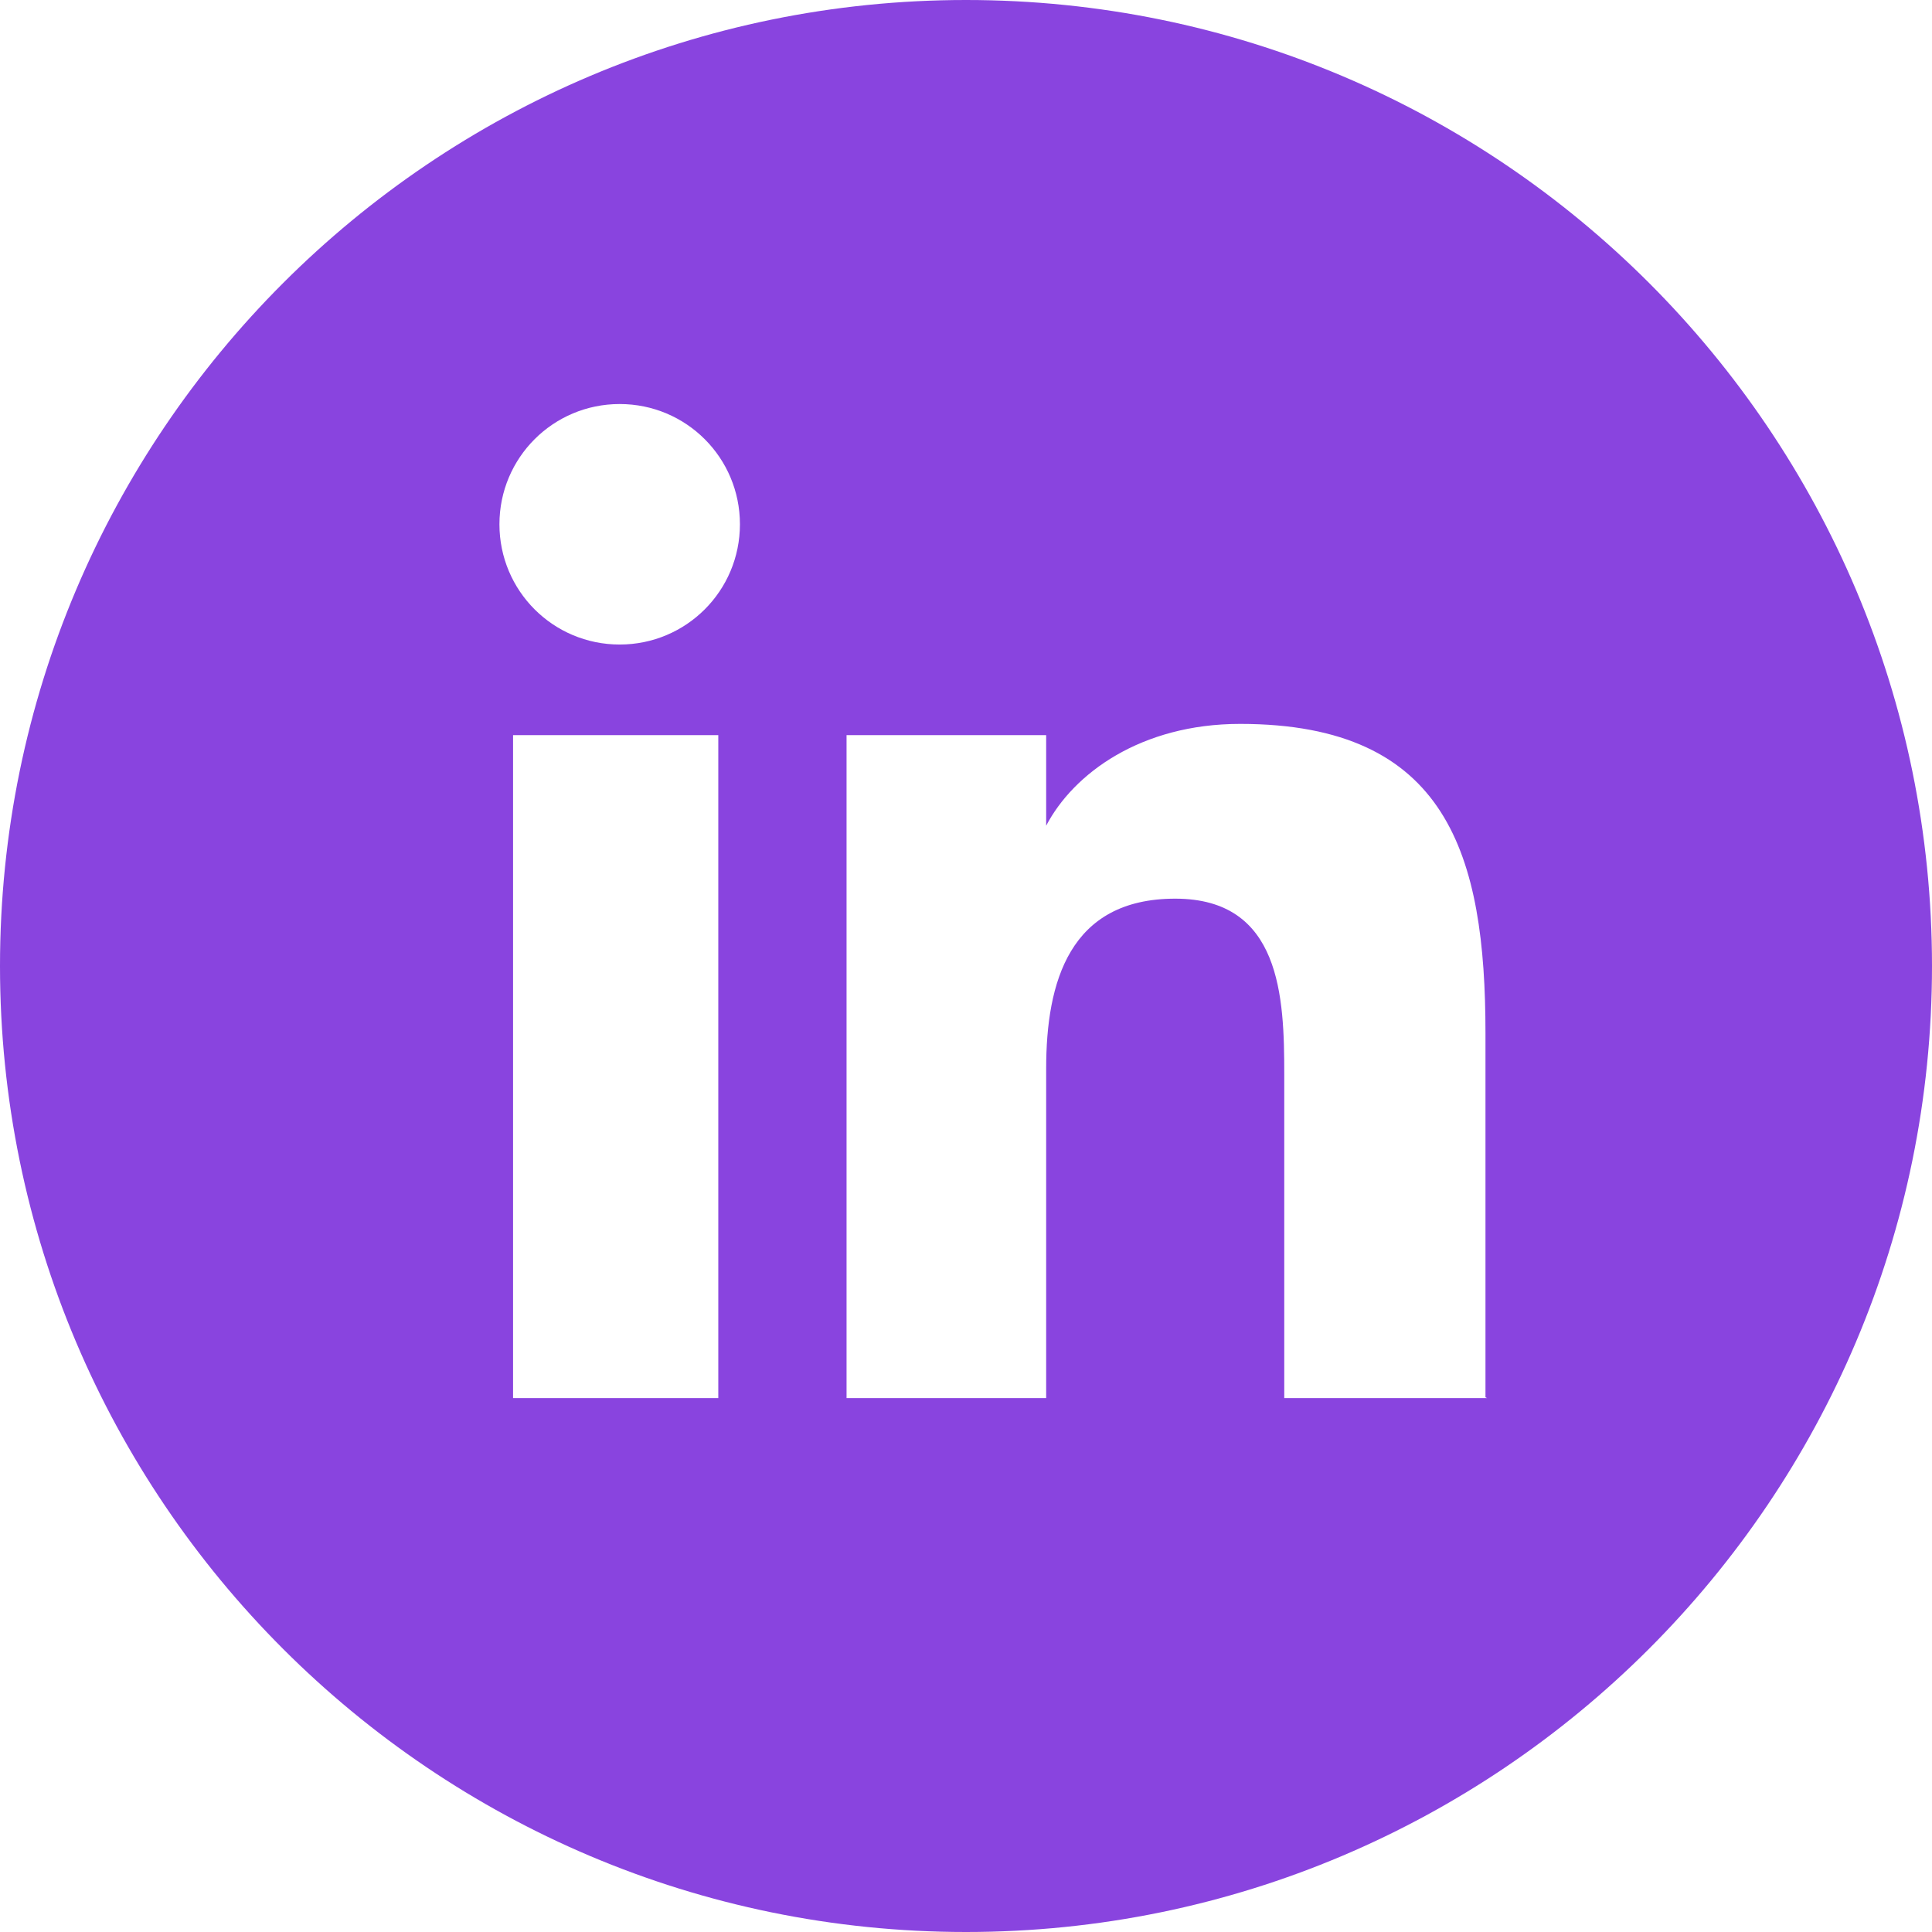 <?xml version="1.0" encoding="UTF-8"?>
<svg id="Capa_2" data-name="Capa 2" xmlns="http://www.w3.org/2000/svg" viewBox="0 0 24.1 24.1">
  <defs>
    <style>
      .cls-1 {
        fill: #8944df;
      }
    </style>
  </defs>
  <g id="Capa_1-2" data-name="Capa 1">
    <path class="cls-1" d="m12.05,0C5.4,0,0,5.4,0,12.05s5.4,12.05,12.05,12.05,12.05-5.4,12.05-12.05S18.71,0,12.05,0Zm-3.09,17.44h-2.56v-8.27h2.56v8.27Zm-1.23-9.4c-.83,0-1.5-.67-1.5-1.5s.67-1.5,1.5-1.5,1.5.67,1.5,1.5-.67,1.5-1.5,1.5Zm10.82,9.4h-2.53v-4.04c0-.96-.04-2.19-1.36-2.19s-1.61,1.04-1.61,2.12v4.11h-2.49v-8.27h2.49v1.13h0c.34-.65,1.18-1.27,2.42-1.27,2.59,0,3.06,1.64,3.06,3.86v4.54Z"/>
  </g>
</svg>